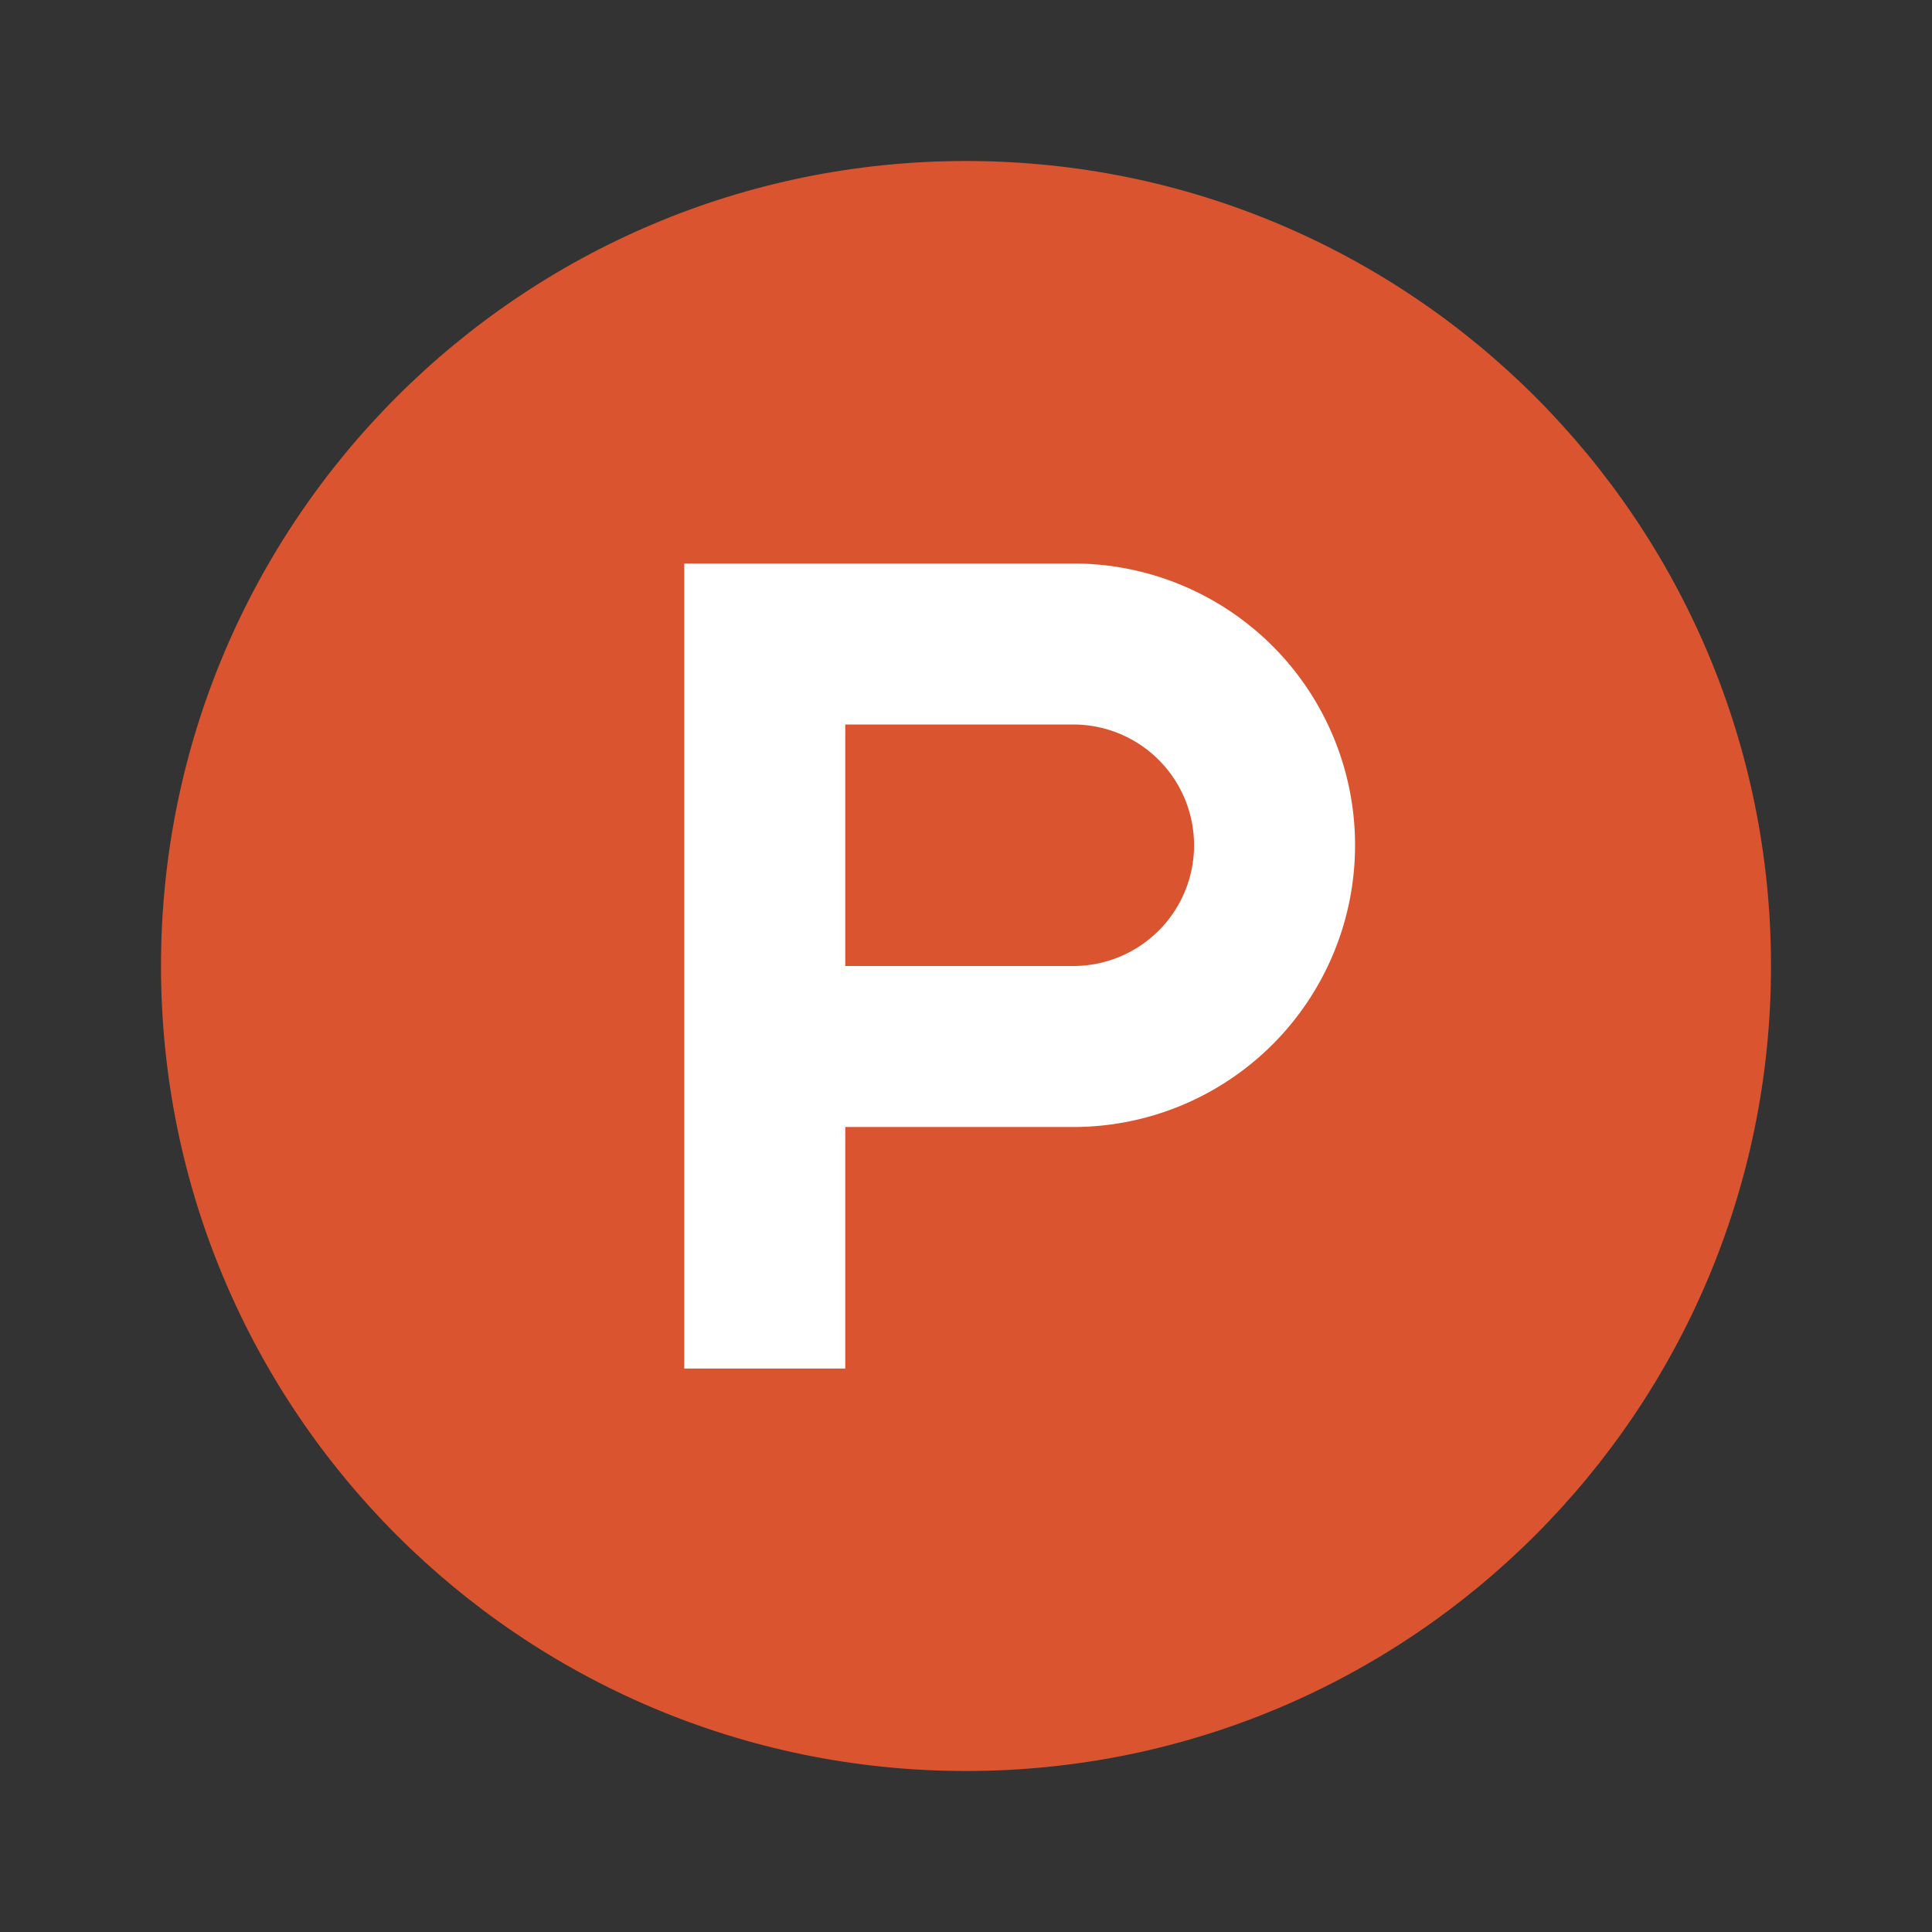 <svg width="24" height="24" xmlns="http://www.w3.org/2000/svg"><rect width="100%" height="100%" fill="#333333" stroke="none"/><g fill="none" fill-rule="evenodd"><path d="M22 12c0 5.523-4.477 10-10 10S2 17.523 2 12 6.477 2 12 2s10 4.477 10 10" fill="#DA542F"/><path d="M13.333 12H10.5V9h2.833a1.5 1.5 0 0 1 0 3m0-5H8.5v10h2v-3h2.833a3.5 3.5 0 1 0 0-7" fill="#FFF"/></g></svg>